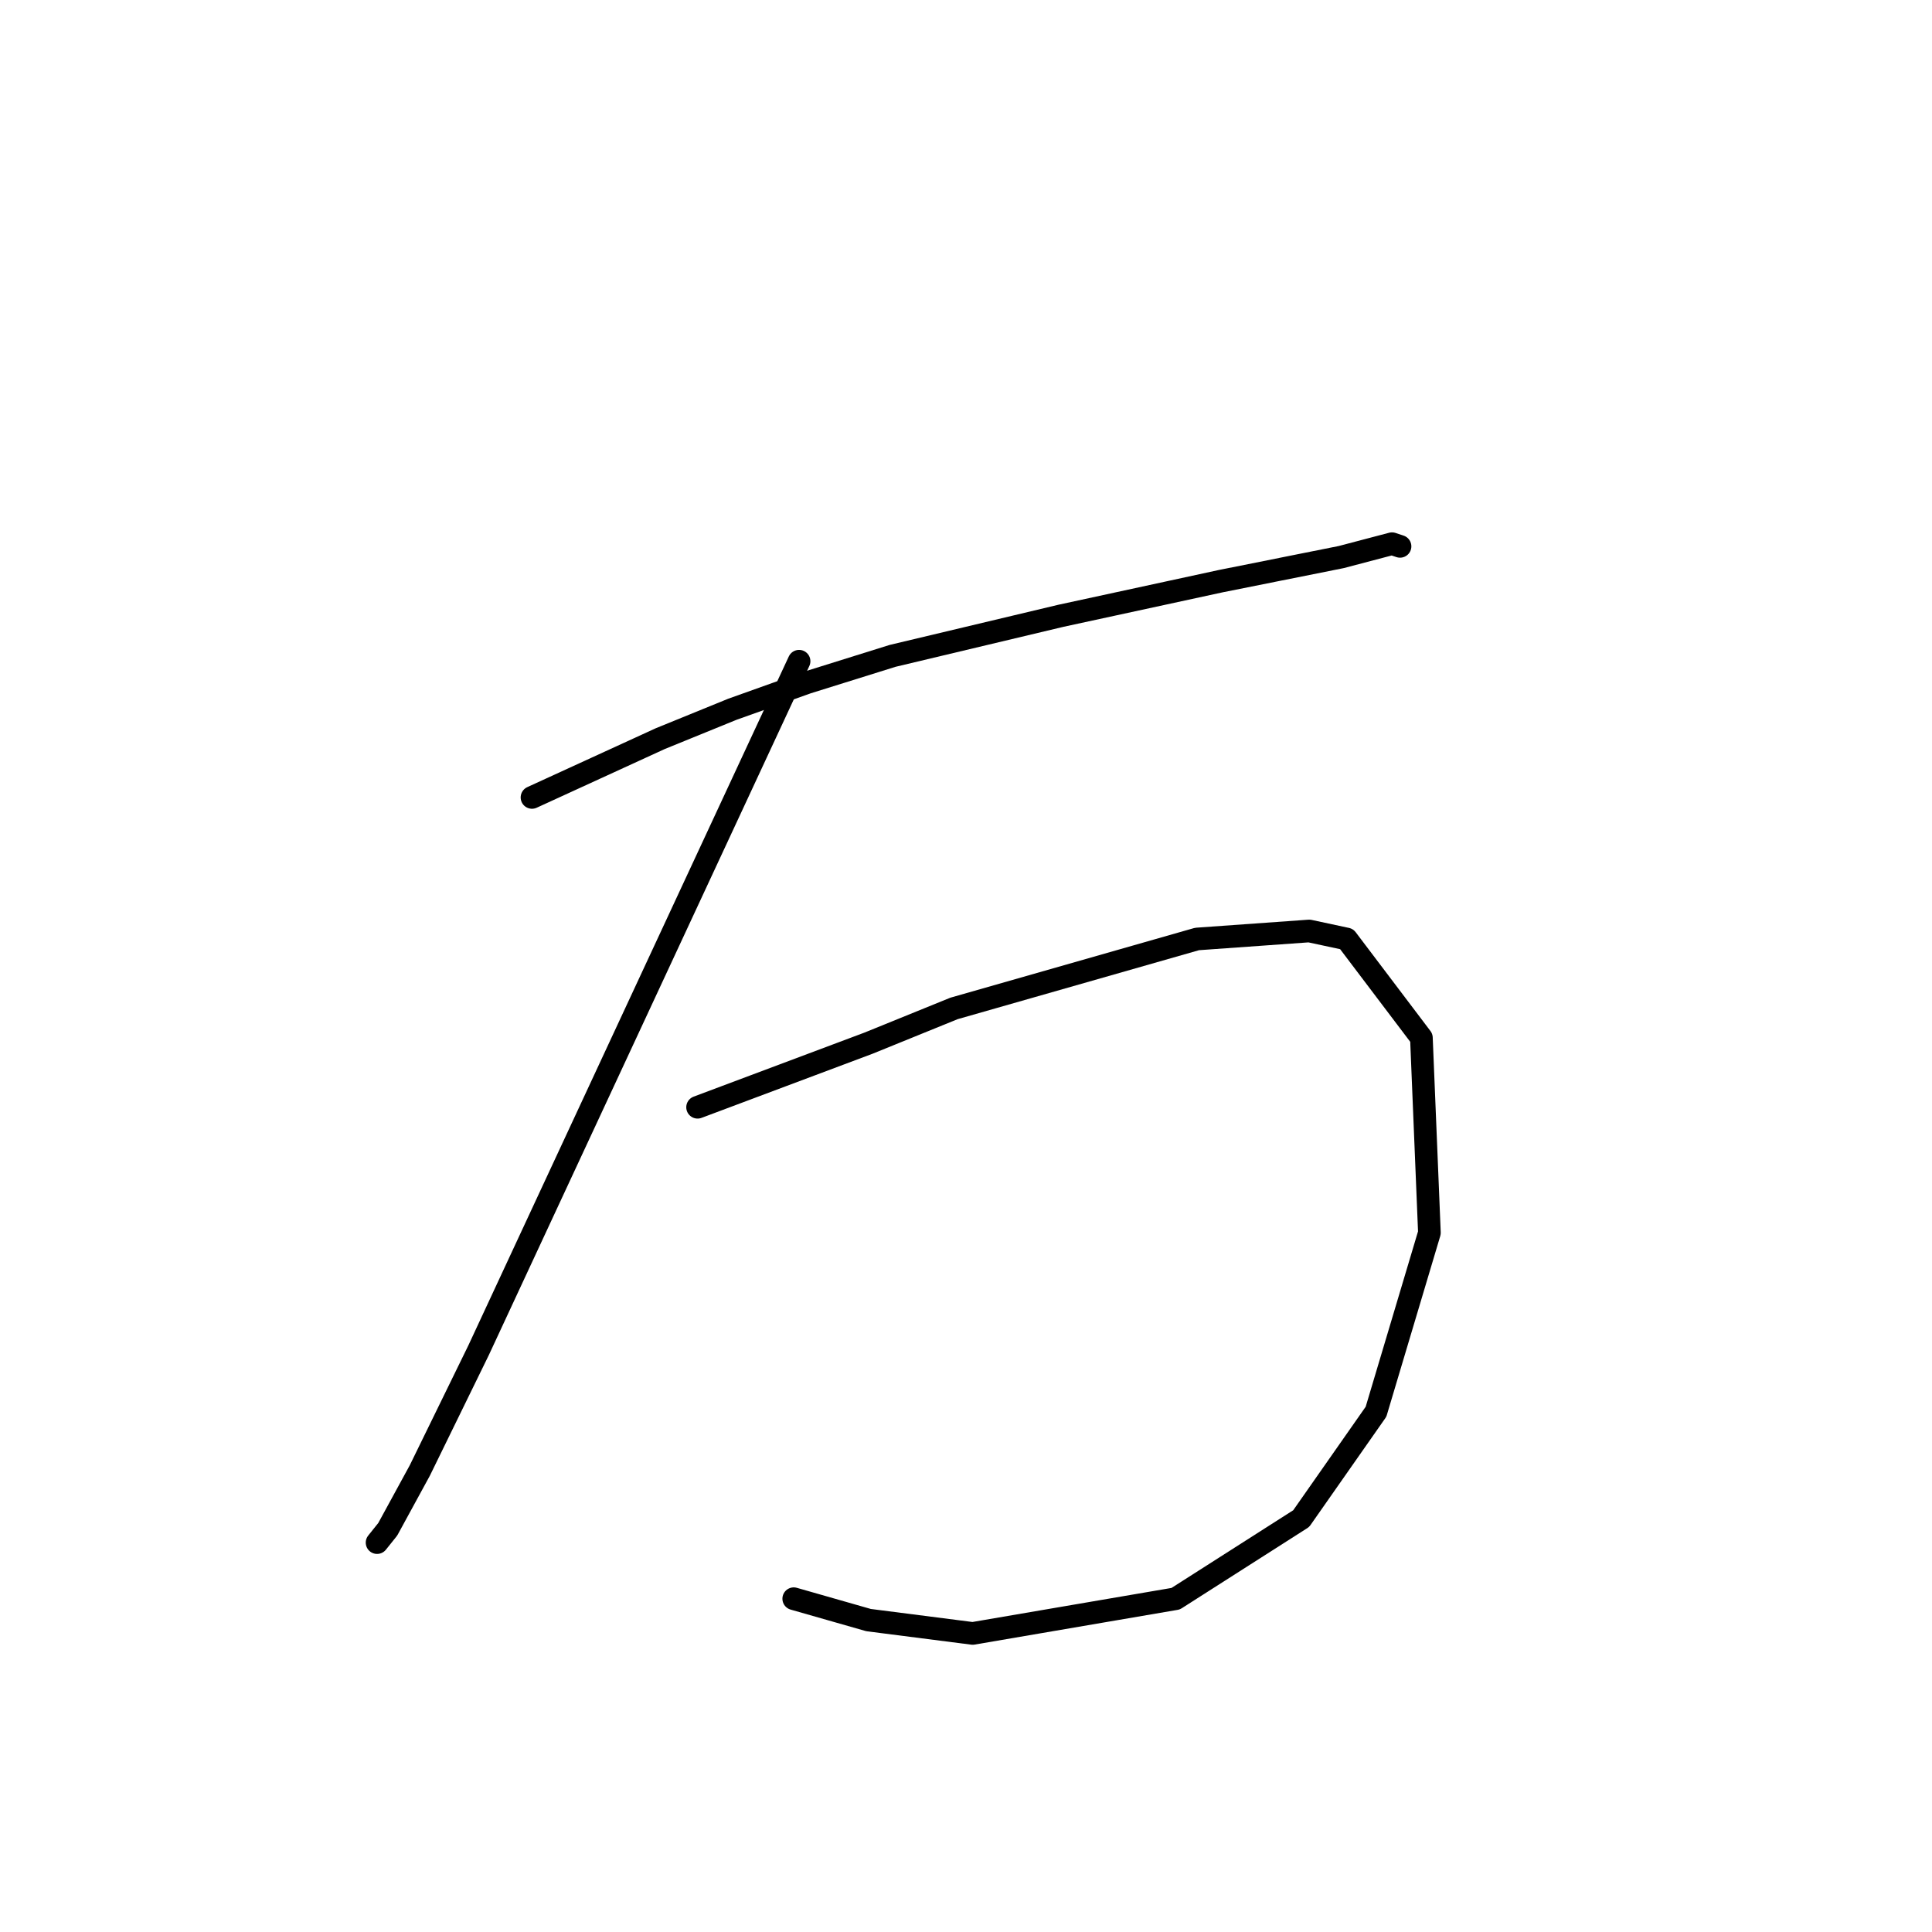 <?xml version="1.0" standalone="no"?>
    <svg width="256" height="256" xmlns="http://www.w3.org/2000/svg" version="1.1">
    <polyline stroke="black" stroke-width="3" stroke-linecap="round" fill="transparent" stroke-linejoin="round" points="70.491 105.664 78.985 101.771 87.478 97.878 97.034 93.985 106.944 90.446 118.269 86.907 140.565 81.598 161.8 76.997 177.726 73.812 184.45 72.042 185.512 72.396 185.512 72.396 " />
        <polyline stroke="black" stroke-width="3" stroke-linecap="round" fill="transparent" stroke-linejoin="round" points="105.882 87.614 84.647 133.269 63.412 178.924 55.626 194.85 51.379 202.636 49.964 204.405 49.964 204.405 " />
        <polyline stroke="black" stroke-width="3" stroke-linecap="round" fill="transparent" stroke-linejoin="round" points="92.433 146.718 103.758 142.471 115.084 138.224 126.409 133.623 158.615 124.421 173.479 123.359 178.434 124.421 188.343 137.516 189.405 163.352 182.327 187.064 172.417 201.22 155.783 211.837 128.886 216.438 115.084 214.669 105.174 211.837 105.174 211.837 " />
        </svg>